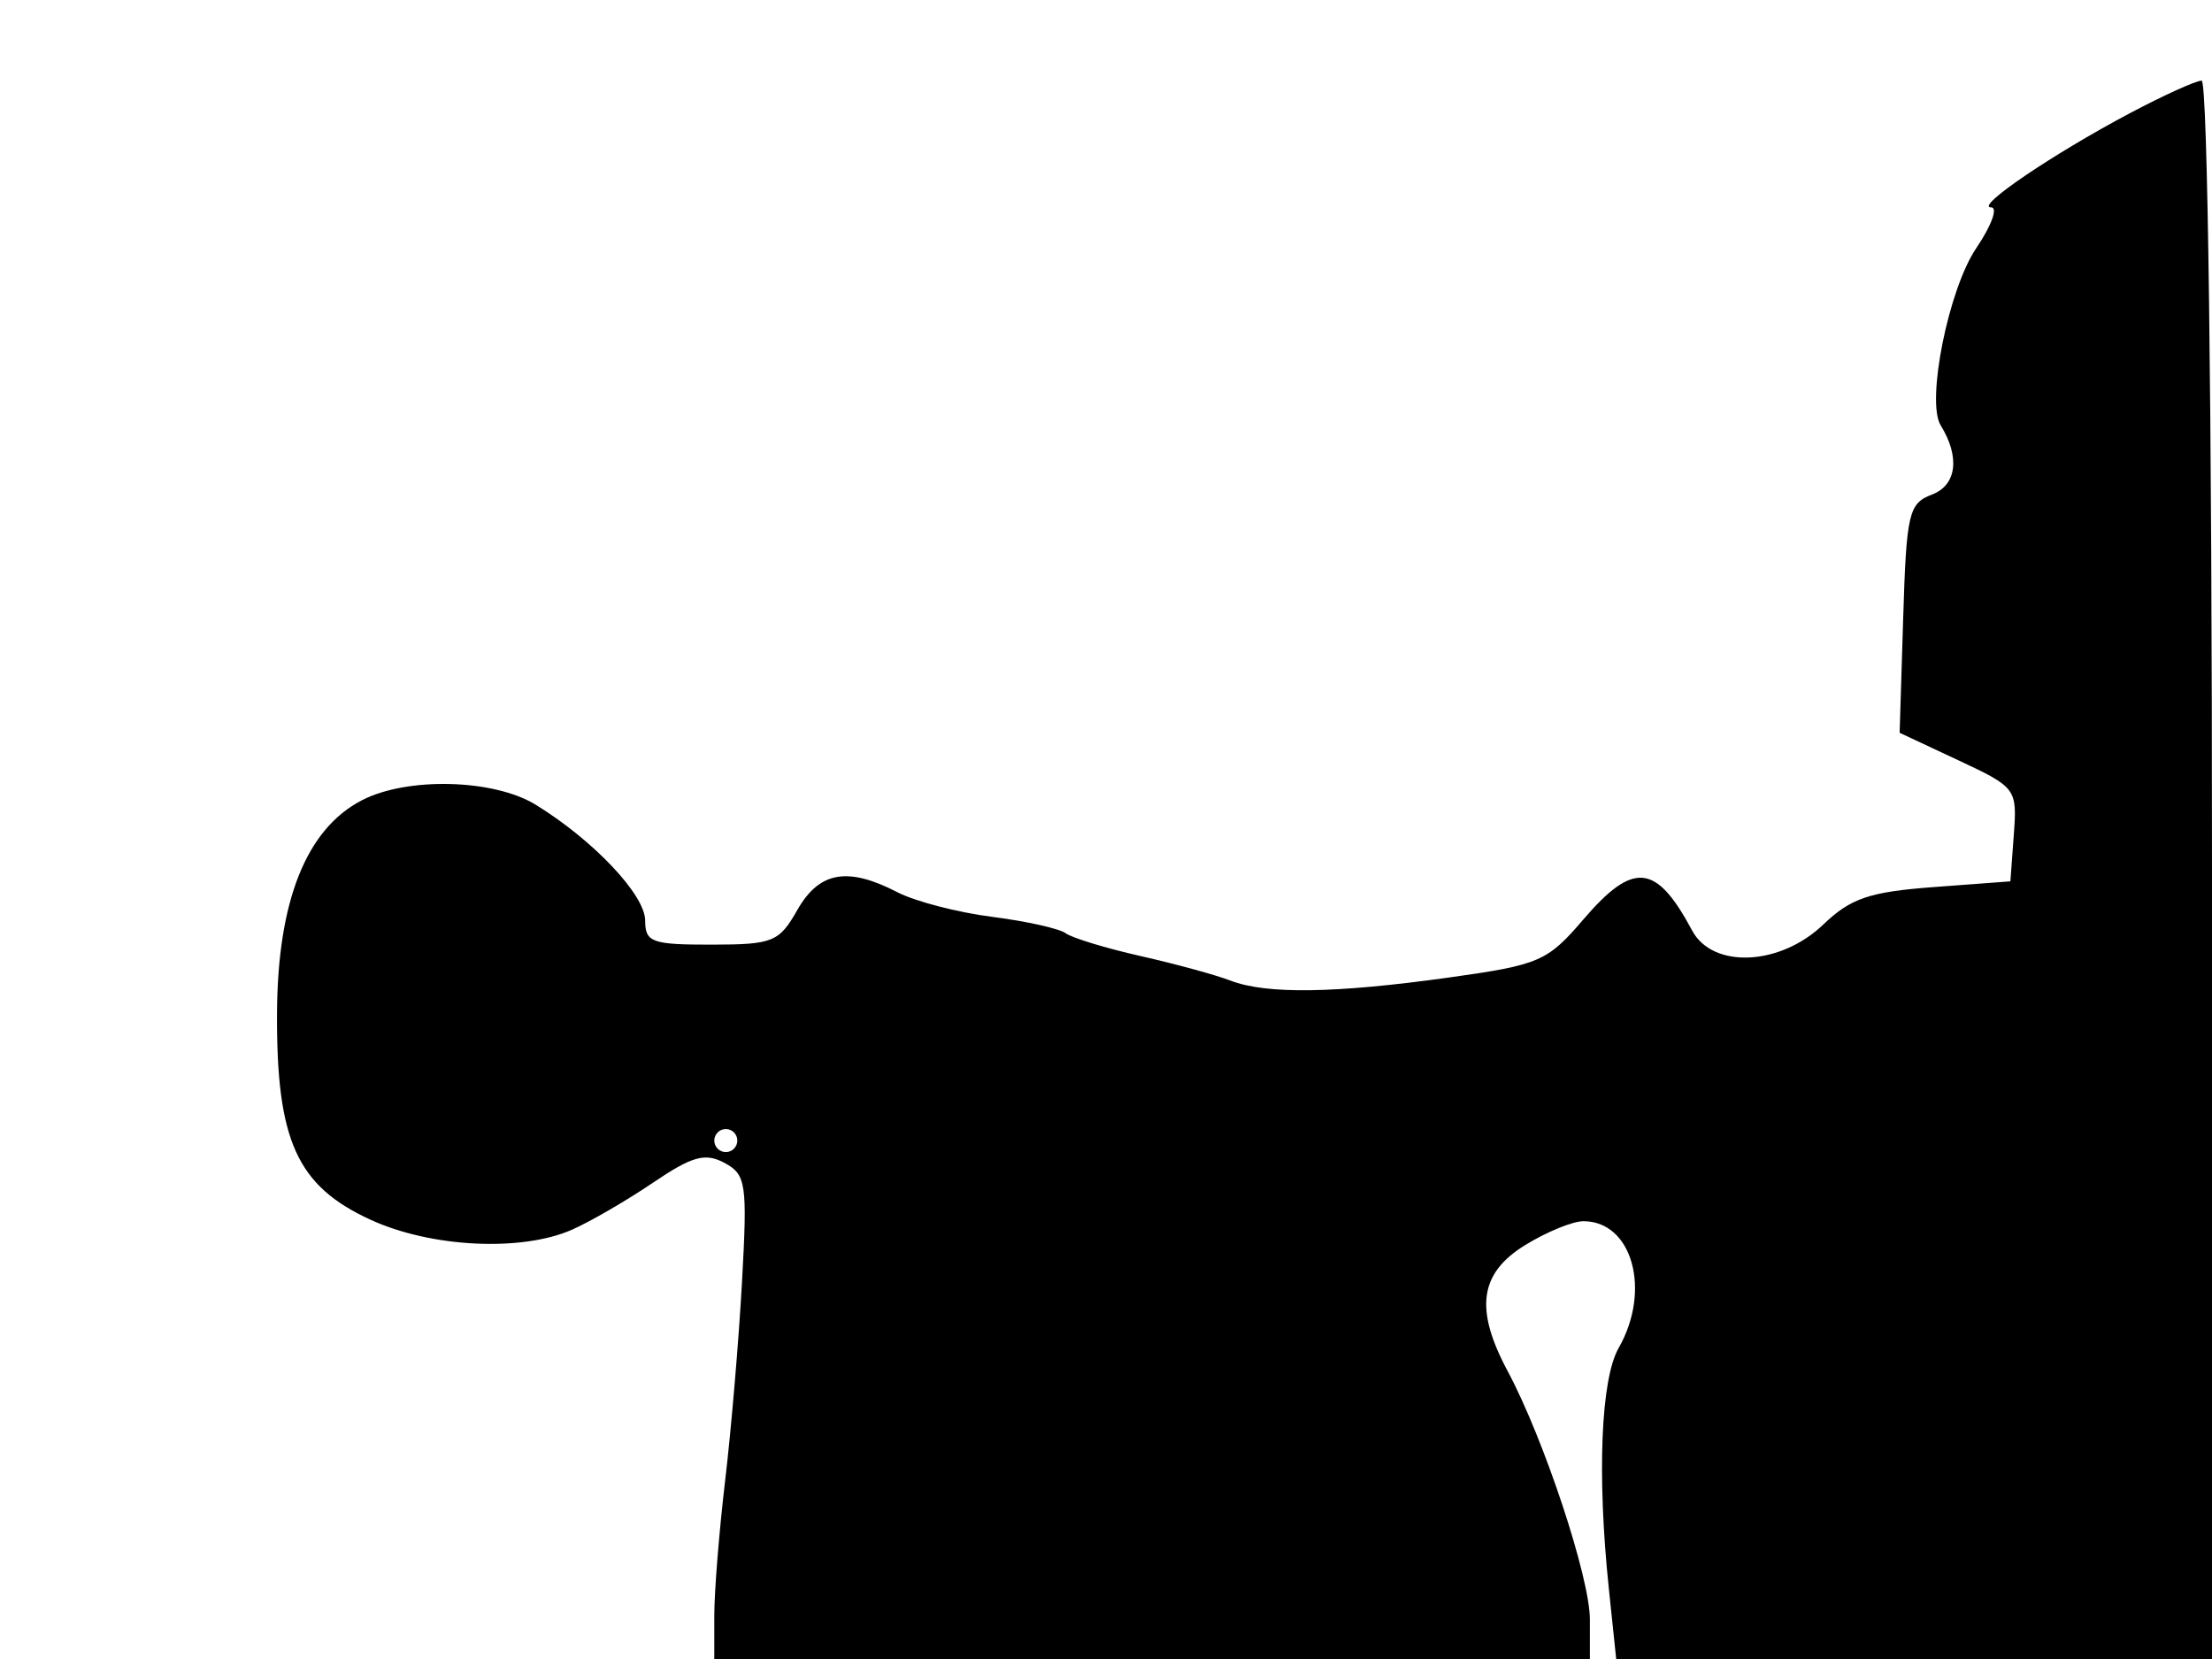 <svg xmlns="http://www.w3.org/2000/svg" width="192" height="144" viewBox="0 0 192 144" version="1.1">
	<path d="M 184.852 9.836 C 178.153 13.386, 171.360 18, 172.830 18 C 173.440 18, 172.858 19.593, 171.537 21.541 C 169.129 25.090, 167.170 34.849, 168.451 36.921 C 170.147 39.666, 169.842 42.110, 167.701 42.924 C 165.668 43.698, 165.477 44.521, 165.194 53.684 L 164.887 63.605 169.992 65.996 C 175.010 68.346, 175.091 68.456, 174.798 72.443 L 174.500 76.500 167.813 77 C 162.264 77.415, 160.639 77.968, 158.259 80.250 C 154.515 83.840, 148.663 84.107, 146.877 80.771 C 143.748 74.924, 141.778 74.731, 137.405 79.840 C 134.317 83.448, 133.615 83.751, 125.809 84.842 C 115.873 86.230, 109.909 86.315, 106.797 85.113 C 105.534 84.625, 102.025 83.667, 99 82.984 C 95.975 82.301, 93.050 81.410, 92.500 81.004 C 91.950 80.598, 89.067 79.956, 86.094 79.578 C 83.120 79.199, 79.430 78.239, 77.893 77.445 C 73.565 75.207, 71.109 75.644, 69.203 78.994 C 67.622 81.772, 67.087 81.988, 61.750 81.994 C 56.574 81.999, 56 81.790, 56 79.901 C 56 77.681, 51.506 72.926, 46.500 69.851 C 42.856 67.612, 35.345 67.421, 31.402 69.467 C 26.585 71.965, 24.097 78.207, 24.045 87.922 C 23.986 98.985, 25.766 102.930, 32.142 105.864 C 37.396 108.282, 45.230 108.676, 49.635 106.743 C 51.211 106.052, 54.376 104.217, 56.668 102.664 C 60.086 100.350, 61.204 100.039, 62.877 100.934 C 64.766 101.945, 64.880 102.710, 64.406 111.263 C 64.125 116.343, 63.468 124.088, 62.947 128.474 C 62.426 132.859, 62 138.147, 62 140.224 L 62 144 100 144 L 138 144 138 140.560 C 138 136.932, 134.016 124.901, 130.865 119.015 C 127.984 113.631, 128.410 110.528, 132.368 108.082 C 134.220 106.937, 136.503 106, 137.439 106 C 141.684 106, 143.355 112.005, 140.500 117 C 138.955 119.702, 138.614 128.010, 139.642 137.853 L 140.285 144 166.142 144 L 192 144 192 75.500 C 192 35.661, 191.624 7, 191.102 7 C 190.607 7, 187.795 8.276, 184.852 9.836 M 62 99 C 62 99.550, 62.450 100, 63 100 C 63.550 100, 64 99.550, 64 99 C 64 98.450, 63.550 98, 63 98 C 62.450 98, 62 98.450, 62 99" stroke="none" fill="black" fill-rule="evenodd"/>
</svg>